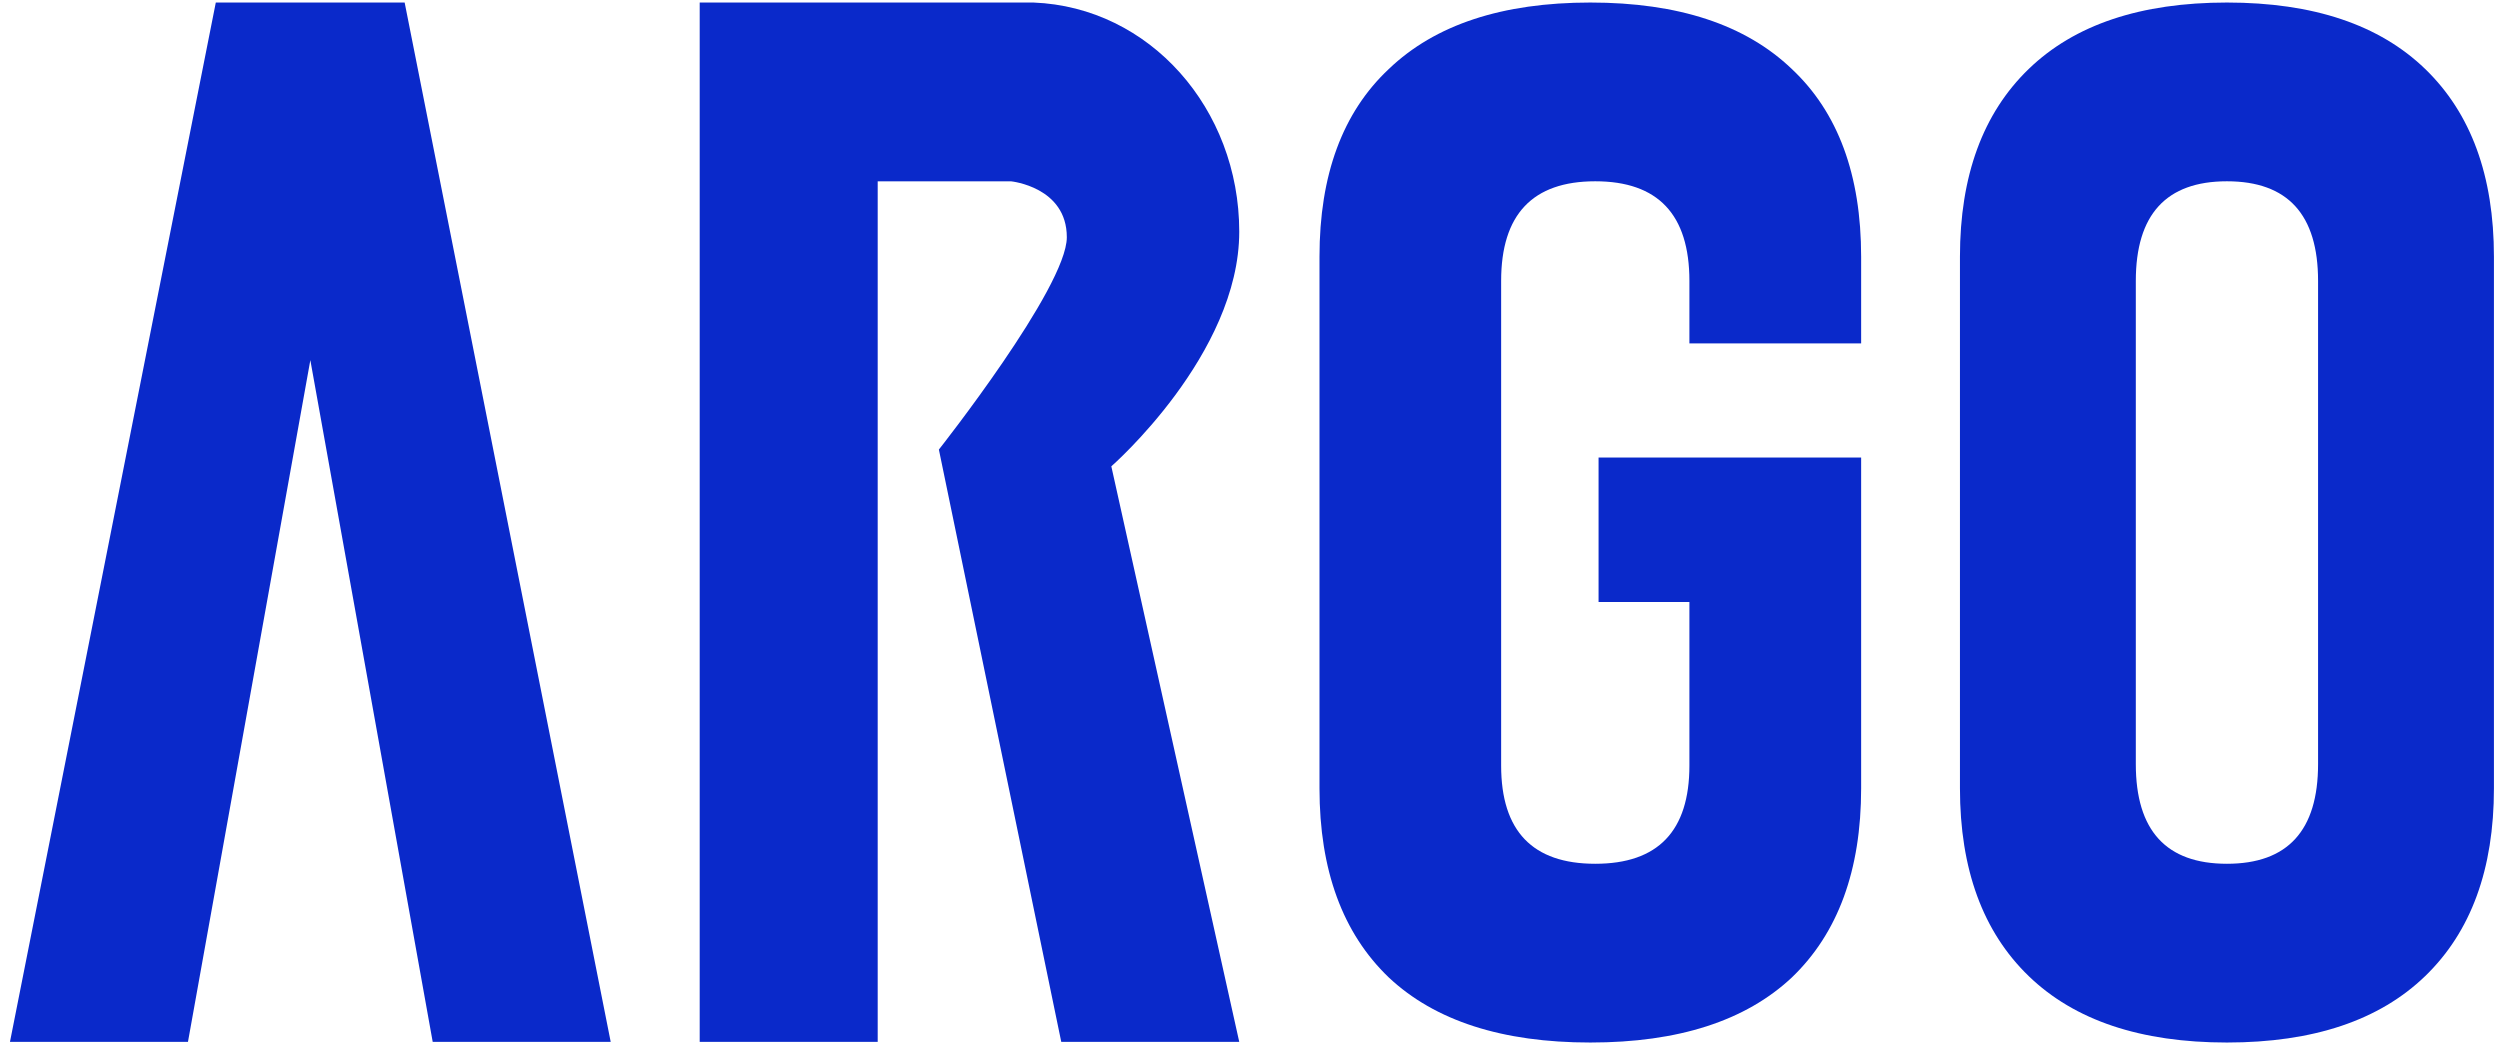 <svg width="206" height="86" viewBox="0 0 206 86" fill="none" xmlns="http://www.w3.org/2000/svg">
<path d="M17.782 0.209L0.821 85.852H15.488L25.572 29.677L35.655 85.852H50.322L33.343 0.209H17.782Z" fill="#0A29CA"/>
<path d="M57.655 0.209V85.851H72.322V14.943H83.323C83.323 14.943 87.906 15.403 87.906 19.547C87.906 23.692 77.364 37.044 77.364 37.044L87.448 85.851H102.114L91.573 38.425C91.573 38.425 102.114 29.217 102.114 19.087C102.114 8.957 94.733 0.582 85.155 0.209H57.655Z" fill="#0A29CA"/>
<path d="M131.042 85.904C123.785 85.904 118.251 84.119 114.441 80.548C110.631 76.898 108.726 71.701 108.726 64.956V21.157C108.726 14.412 110.631 9.255 114.441 5.684C118.251 2.034 123.785 0.209 131.042 0.209C138.299 0.209 143.833 2.034 147.643 5.684C151.453 9.255 153.358 14.412 153.358 21.157V28.298H139.207V23.15C139.207 17.675 136.621 14.938 131.45 14.938C126.279 14.938 123.694 17.675 123.694 23.15V63.082C123.694 68.478 126.279 71.175 131.45 71.175C136.621 71.175 139.207 68.478 139.207 63.082V49.603H131.722V37.701H153.358V64.956C153.358 71.701 151.453 76.898 147.643 80.548C143.833 84.119 138.299 85.904 131.042 85.904Z" fill="#0A29CA"/>
<path d="M183.5 85.904C176.386 85.904 170.941 84.079 167.165 80.429C163.388 76.779 161.5 71.622 161.5 64.957V21.157C161.5 14.492 163.388 9.334 167.165 5.684C170.941 2.034 176.386 0.209 183.5 0.209C190.614 0.209 196.059 2.034 199.835 5.684C203.612 9.334 205.5 14.492 205.5 21.157V64.957C205.5 71.622 203.612 76.779 199.835 80.429C196.059 84.079 190.614 85.904 183.5 85.904ZM183.5 71.175C188.506 71.175 191.009 68.438 191.009 62.963V23.15C191.009 17.675 188.506 14.938 183.5 14.938C178.494 14.938 175.991 17.675 175.991 23.15V62.963C175.991 68.438 178.494 71.175 183.5 71.175Z" fill="#0A29CA"/>
</svg>
